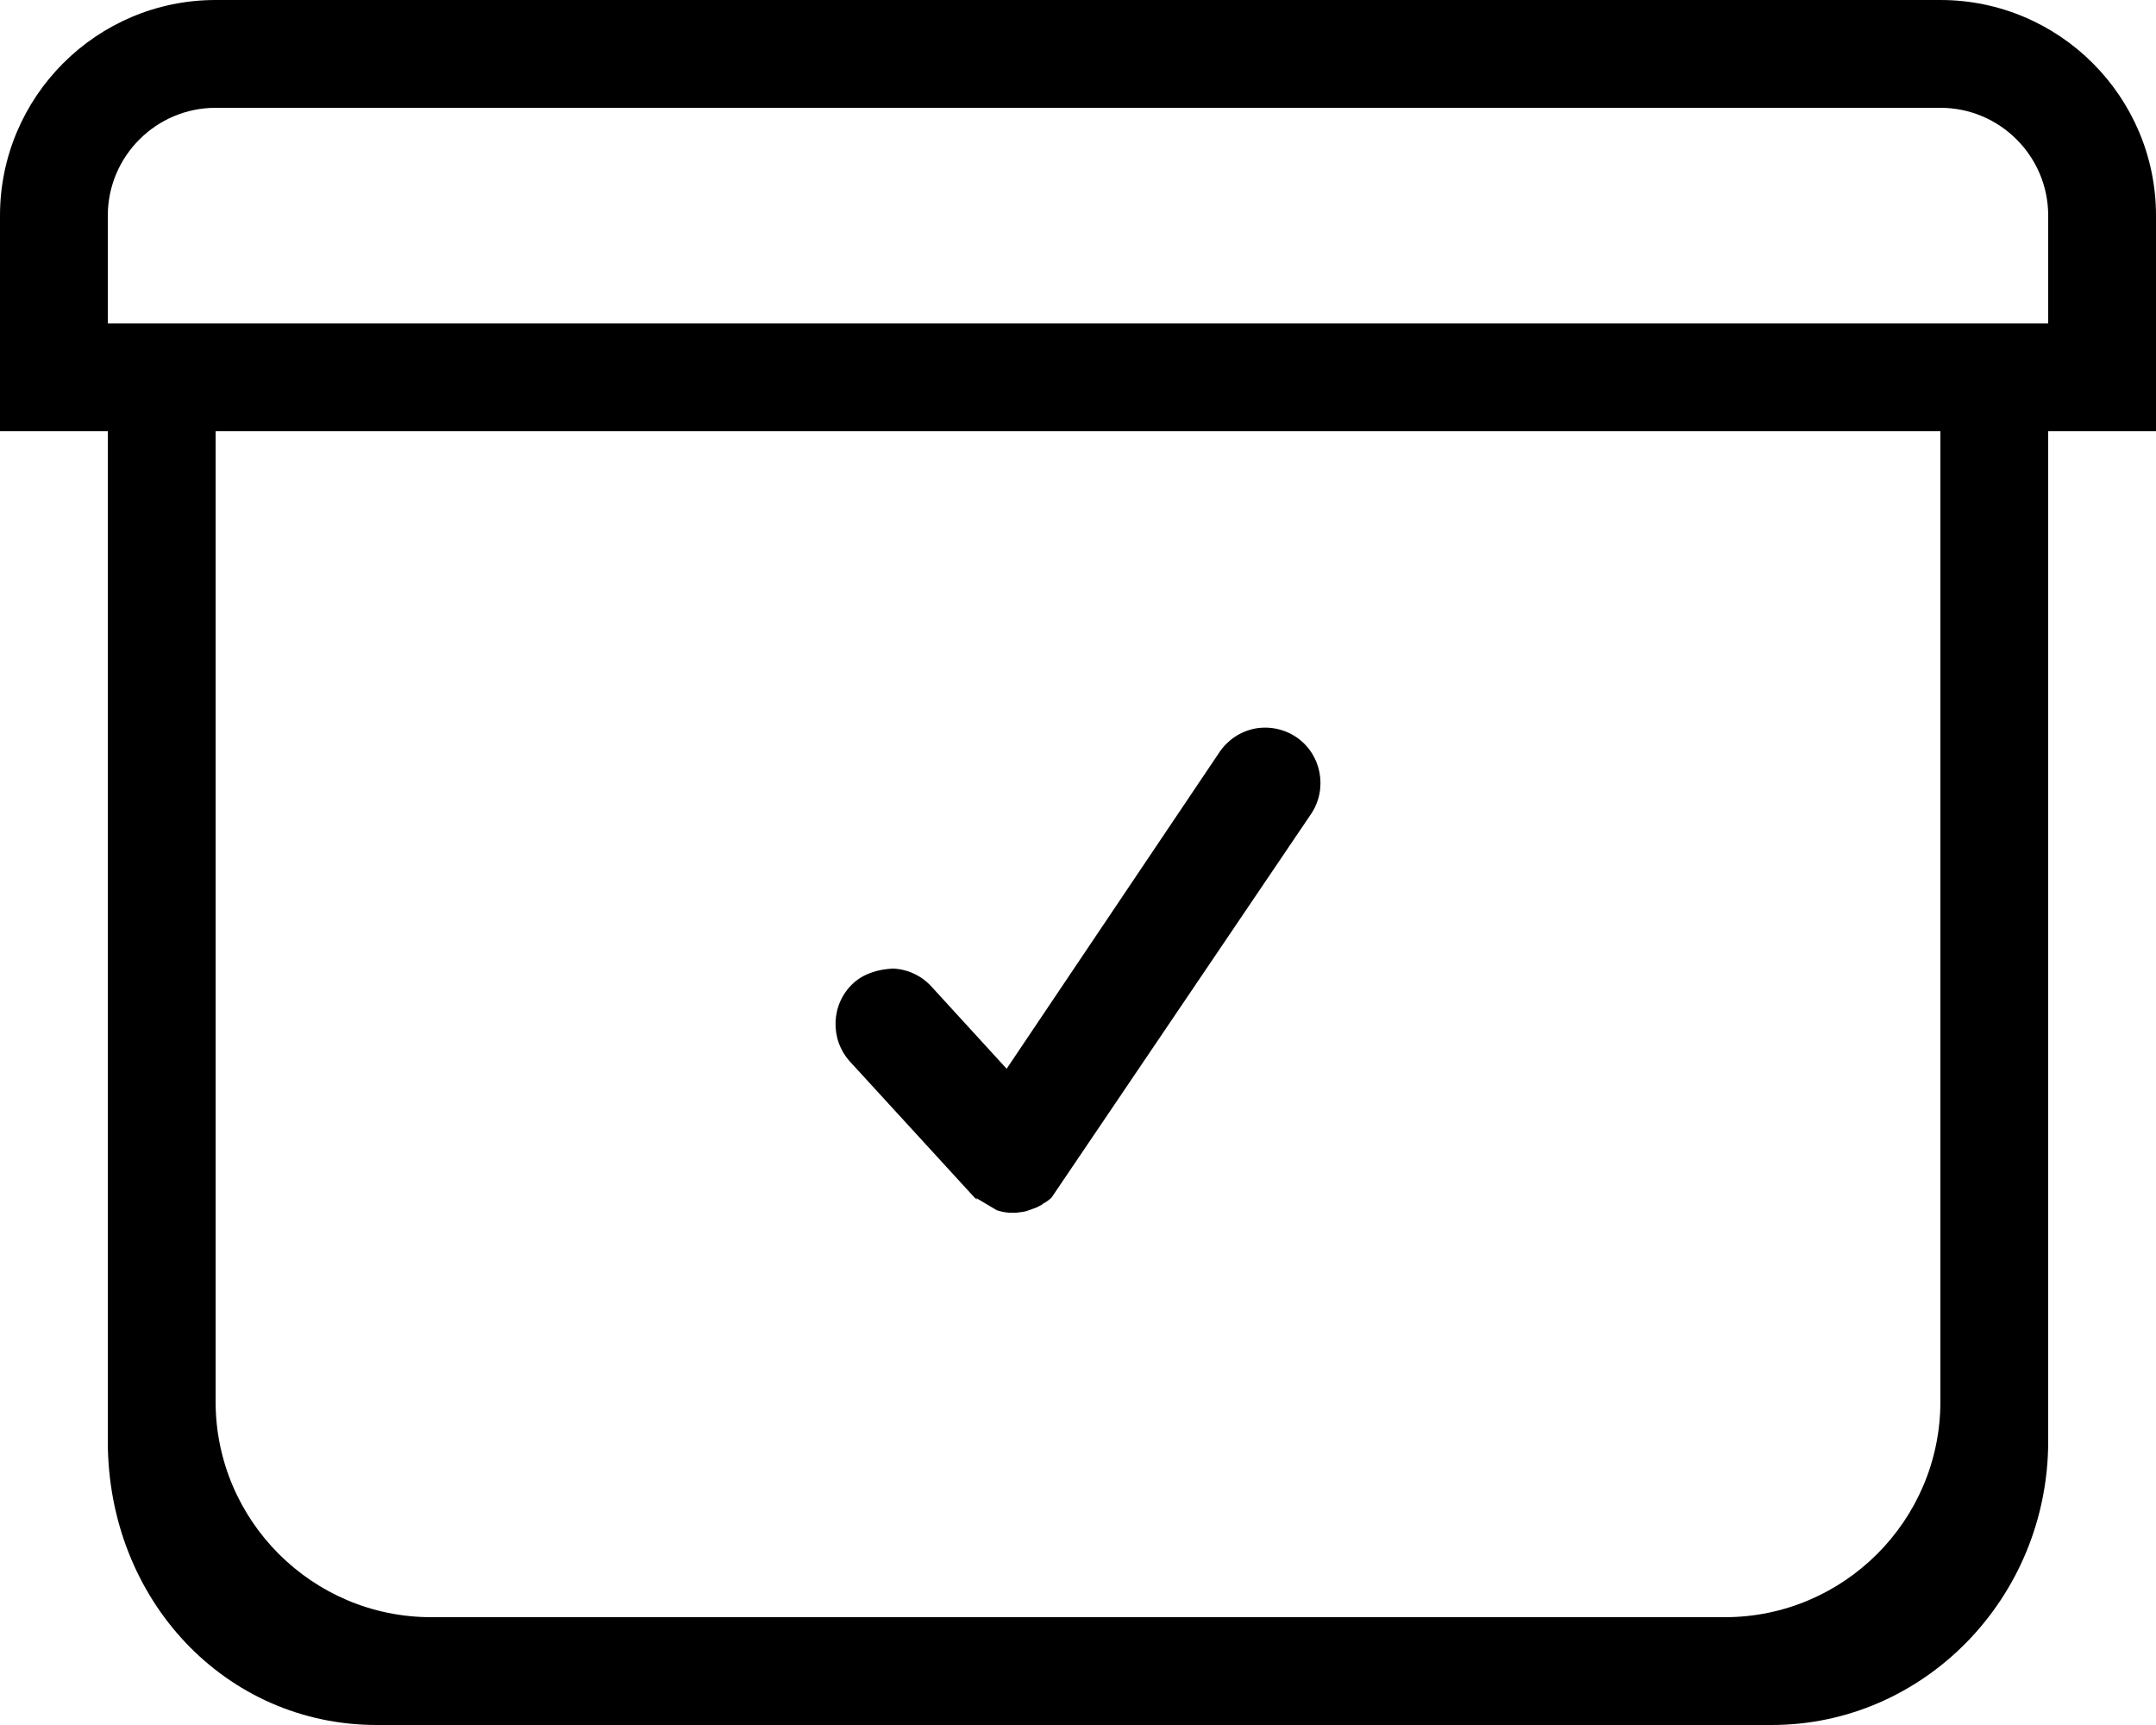 <?xml version="1.0" encoding="utf-8"?>
<!-- Generator: Adobe Illustrator 22.1.0, SVG Export Plug-In . SVG Version: 6.00 Build 0)  -->
<svg version="1.1" id="icon_1_" xmlns="http://www.w3.org/2000/svg" xmlns:xlink="http://www.w3.org/1999/xlink" x="0px" y="0px"
	 viewBox="0 0 20 16" style="enable-background:new 0 0 20 16;" xml:space="preserve">
<g id="icon">
	<path d="M9.02,11.086c0.027,0.032,0.06,0.055,0.034,0.025l0.192,0.114
		c0.031,0.01,0.06,0.018,0.108,0.023l0.071,0.001l0.021-0.003
		c0.032-0.003,0.061-0.008,0.074-0.012l0.097-0.035
		c0.034-0.016,0.066-0.035,0.059-0.035c0,0-0,0-0.001,0
		c0.017-0.008,0.042-0.021,0.079-0.055l2.408-3.559
		c0.157-0.234,0.097-0.554-0.137-0.713c-0.114-0.077-0.255-0.104-0.385-0.079
		C11.505,6.785,11.389,6.863,11.312,6.977L9.338,9.913L8.639,9.149
		C8.546,9.048,8.419,8.989,8.282,8.984C8.152,8.99,8.014,9.028,7.914,9.121
		c-0.206,0.191-0.219,0.517-0.029,0.726L9.02,11.086z"/>
	<path d="M18,0H2C0.897,0,0,0.897,0,2v2h1v9v0.367C1,14.844,2.096,16,3.495,16H4h12h0.434
		C17.849,16,19,14.819,19,13.367V13V4h1V2C20,0.897,19.103,0,18,0z M18,13c0,1.103-0.897,2-2,2H4
		c-1.103,0-2-0.897-2-2V4h16V13z M19,3H1V2c0-0.551,0.449-1,1-1h16c0.552,0,1,0.449,1,1V3z"/>
</g>
</svg>
